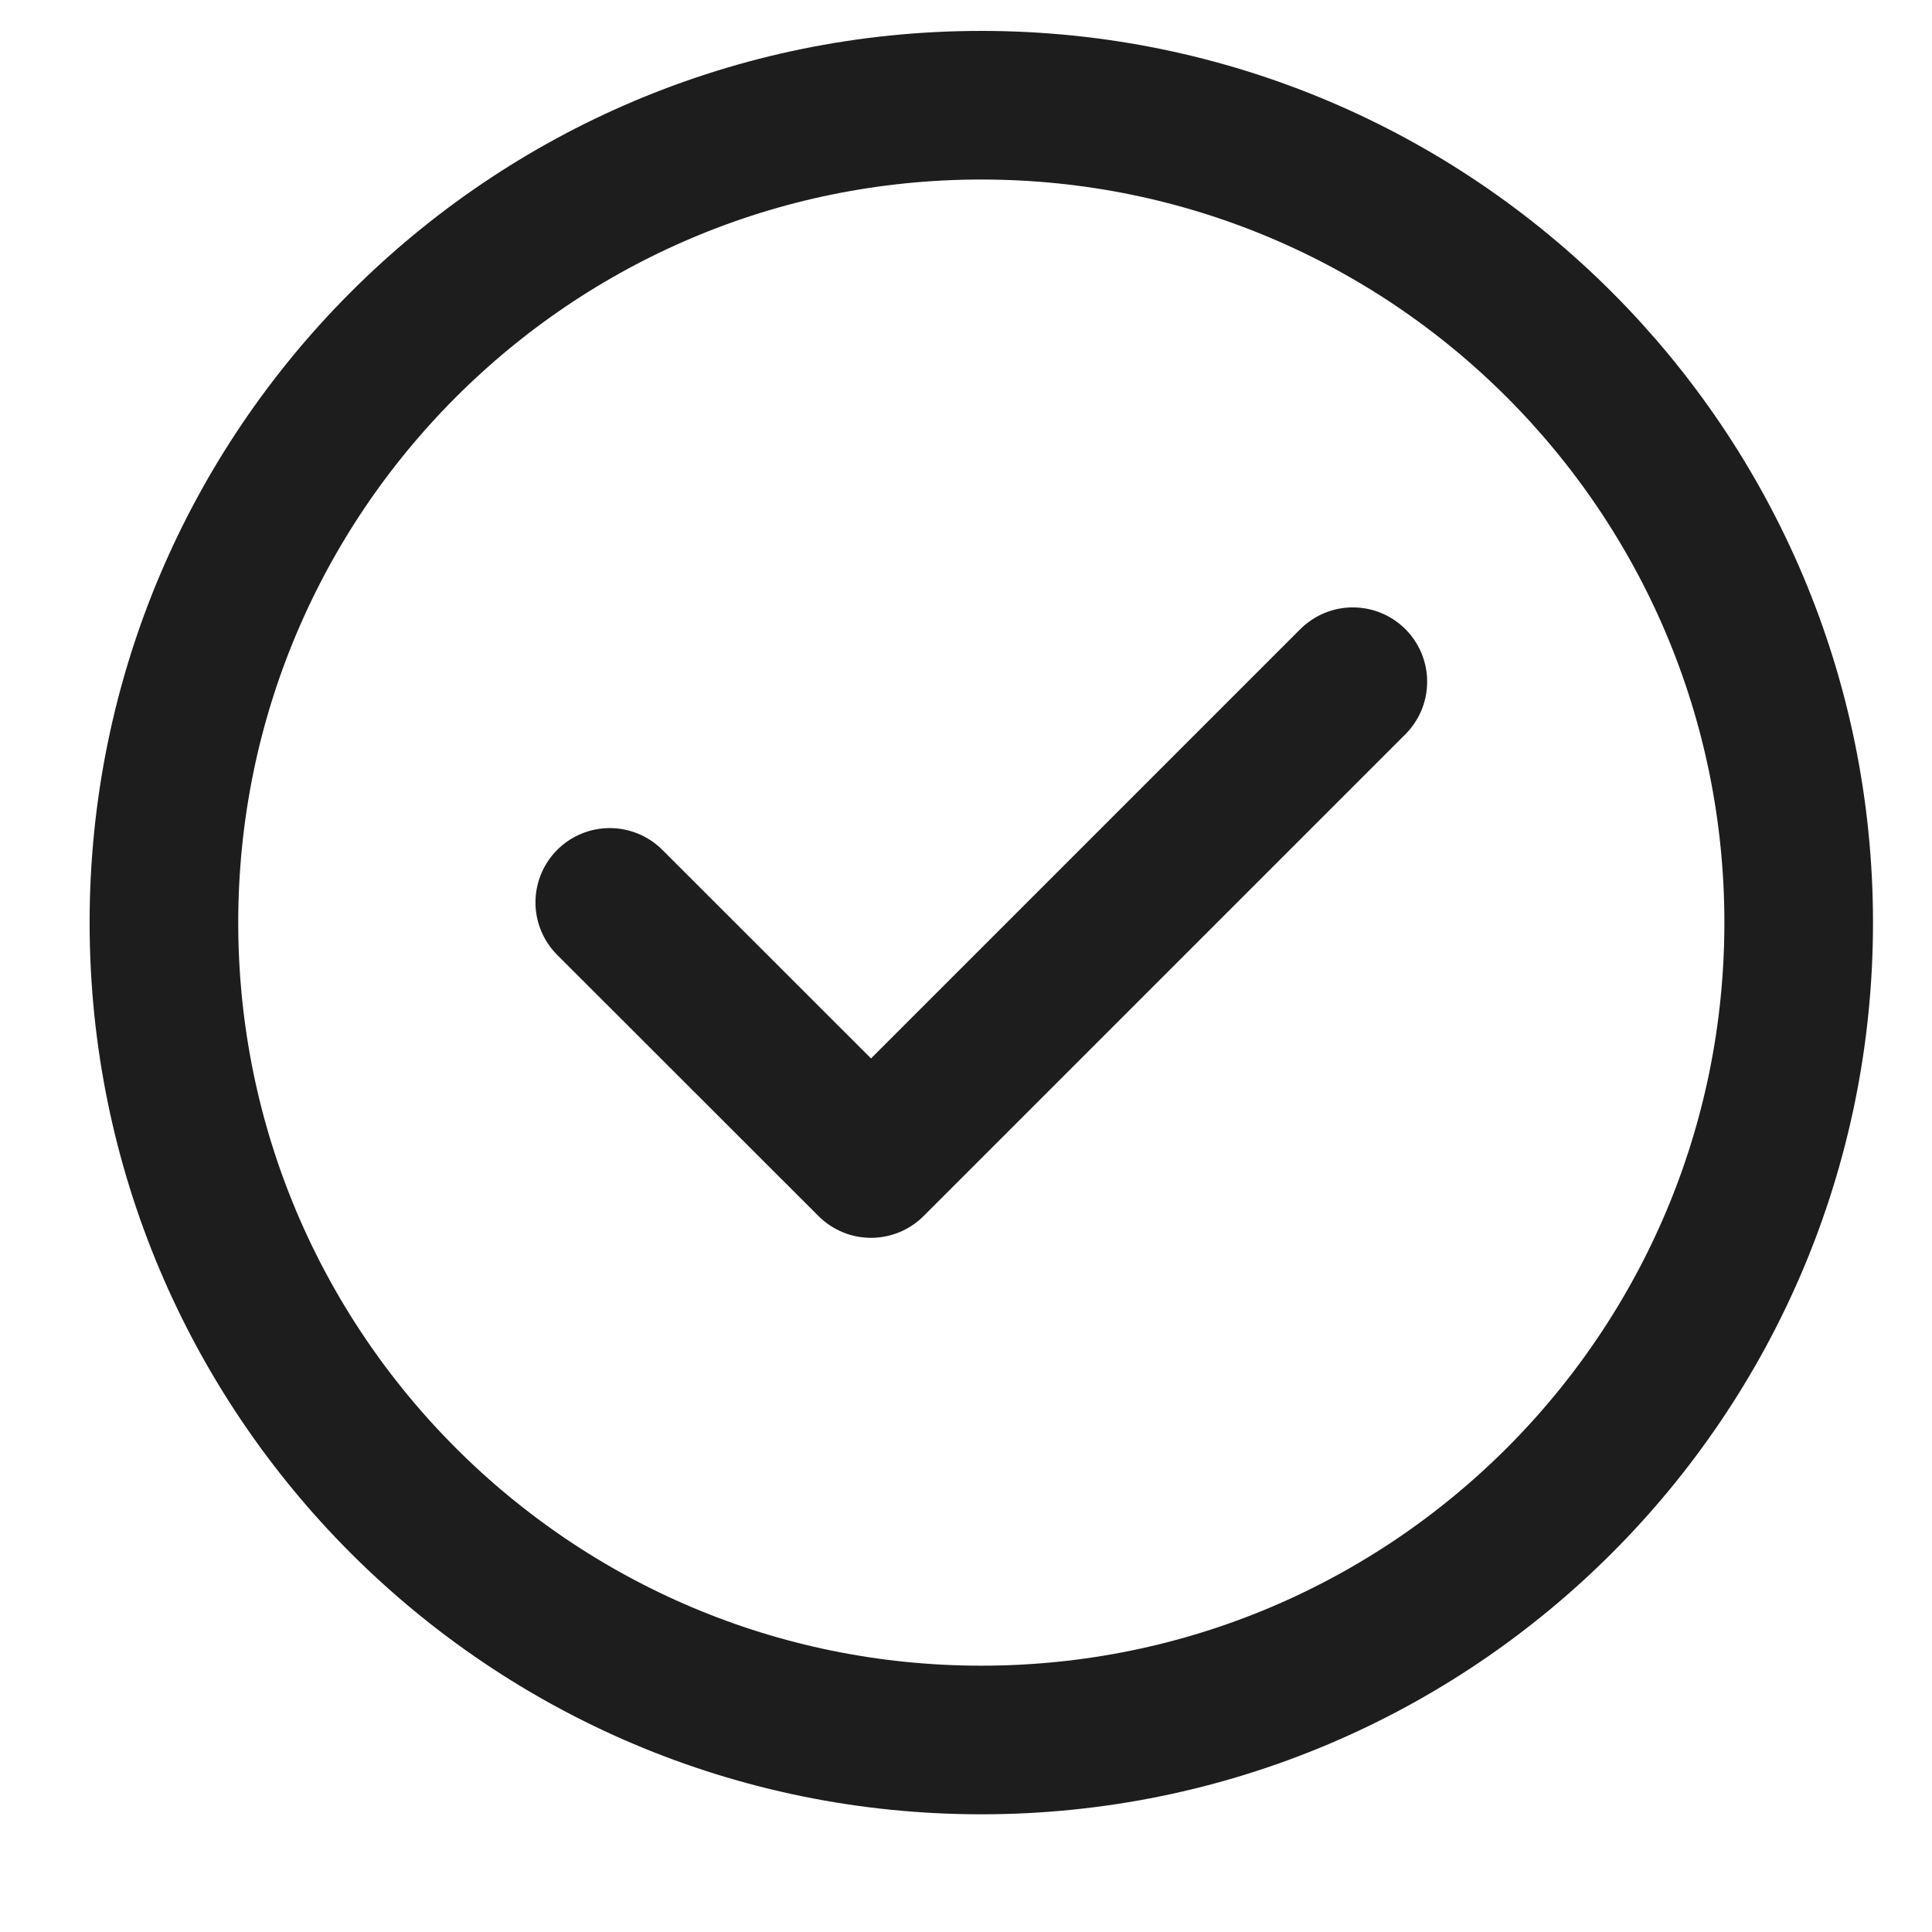 <svg width="13" height="13" viewBox="0 0 13 13" fill="none" xmlns="http://www.w3.org/2000/svg">
<g clip-path="url(#clip0_215_591)">
<path d="M6.603 11.708C9.641 11.708 12.103 9.246 12.103 6.208C12.103 3.171 9.641 0.708 6.603 0.708C3.565 0.708 1.103 3.171 1.103 6.208C1.103 9.246 3.565 11.708 6.603 11.708Z" stroke="#1D1D1D"/>
<path d="M4.103 6.072L5.861 7.829L9.103 4.587" stroke="#1D1D1D" stroke-linecap="round" stroke-linejoin="round"/>
</g>
<defs>
<clipPath id="clip0_215_591">
<rect width="12" height="12" fill="white" transform="translate(0.603 0.208)"/>
</clipPath>
</defs>
</svg>
